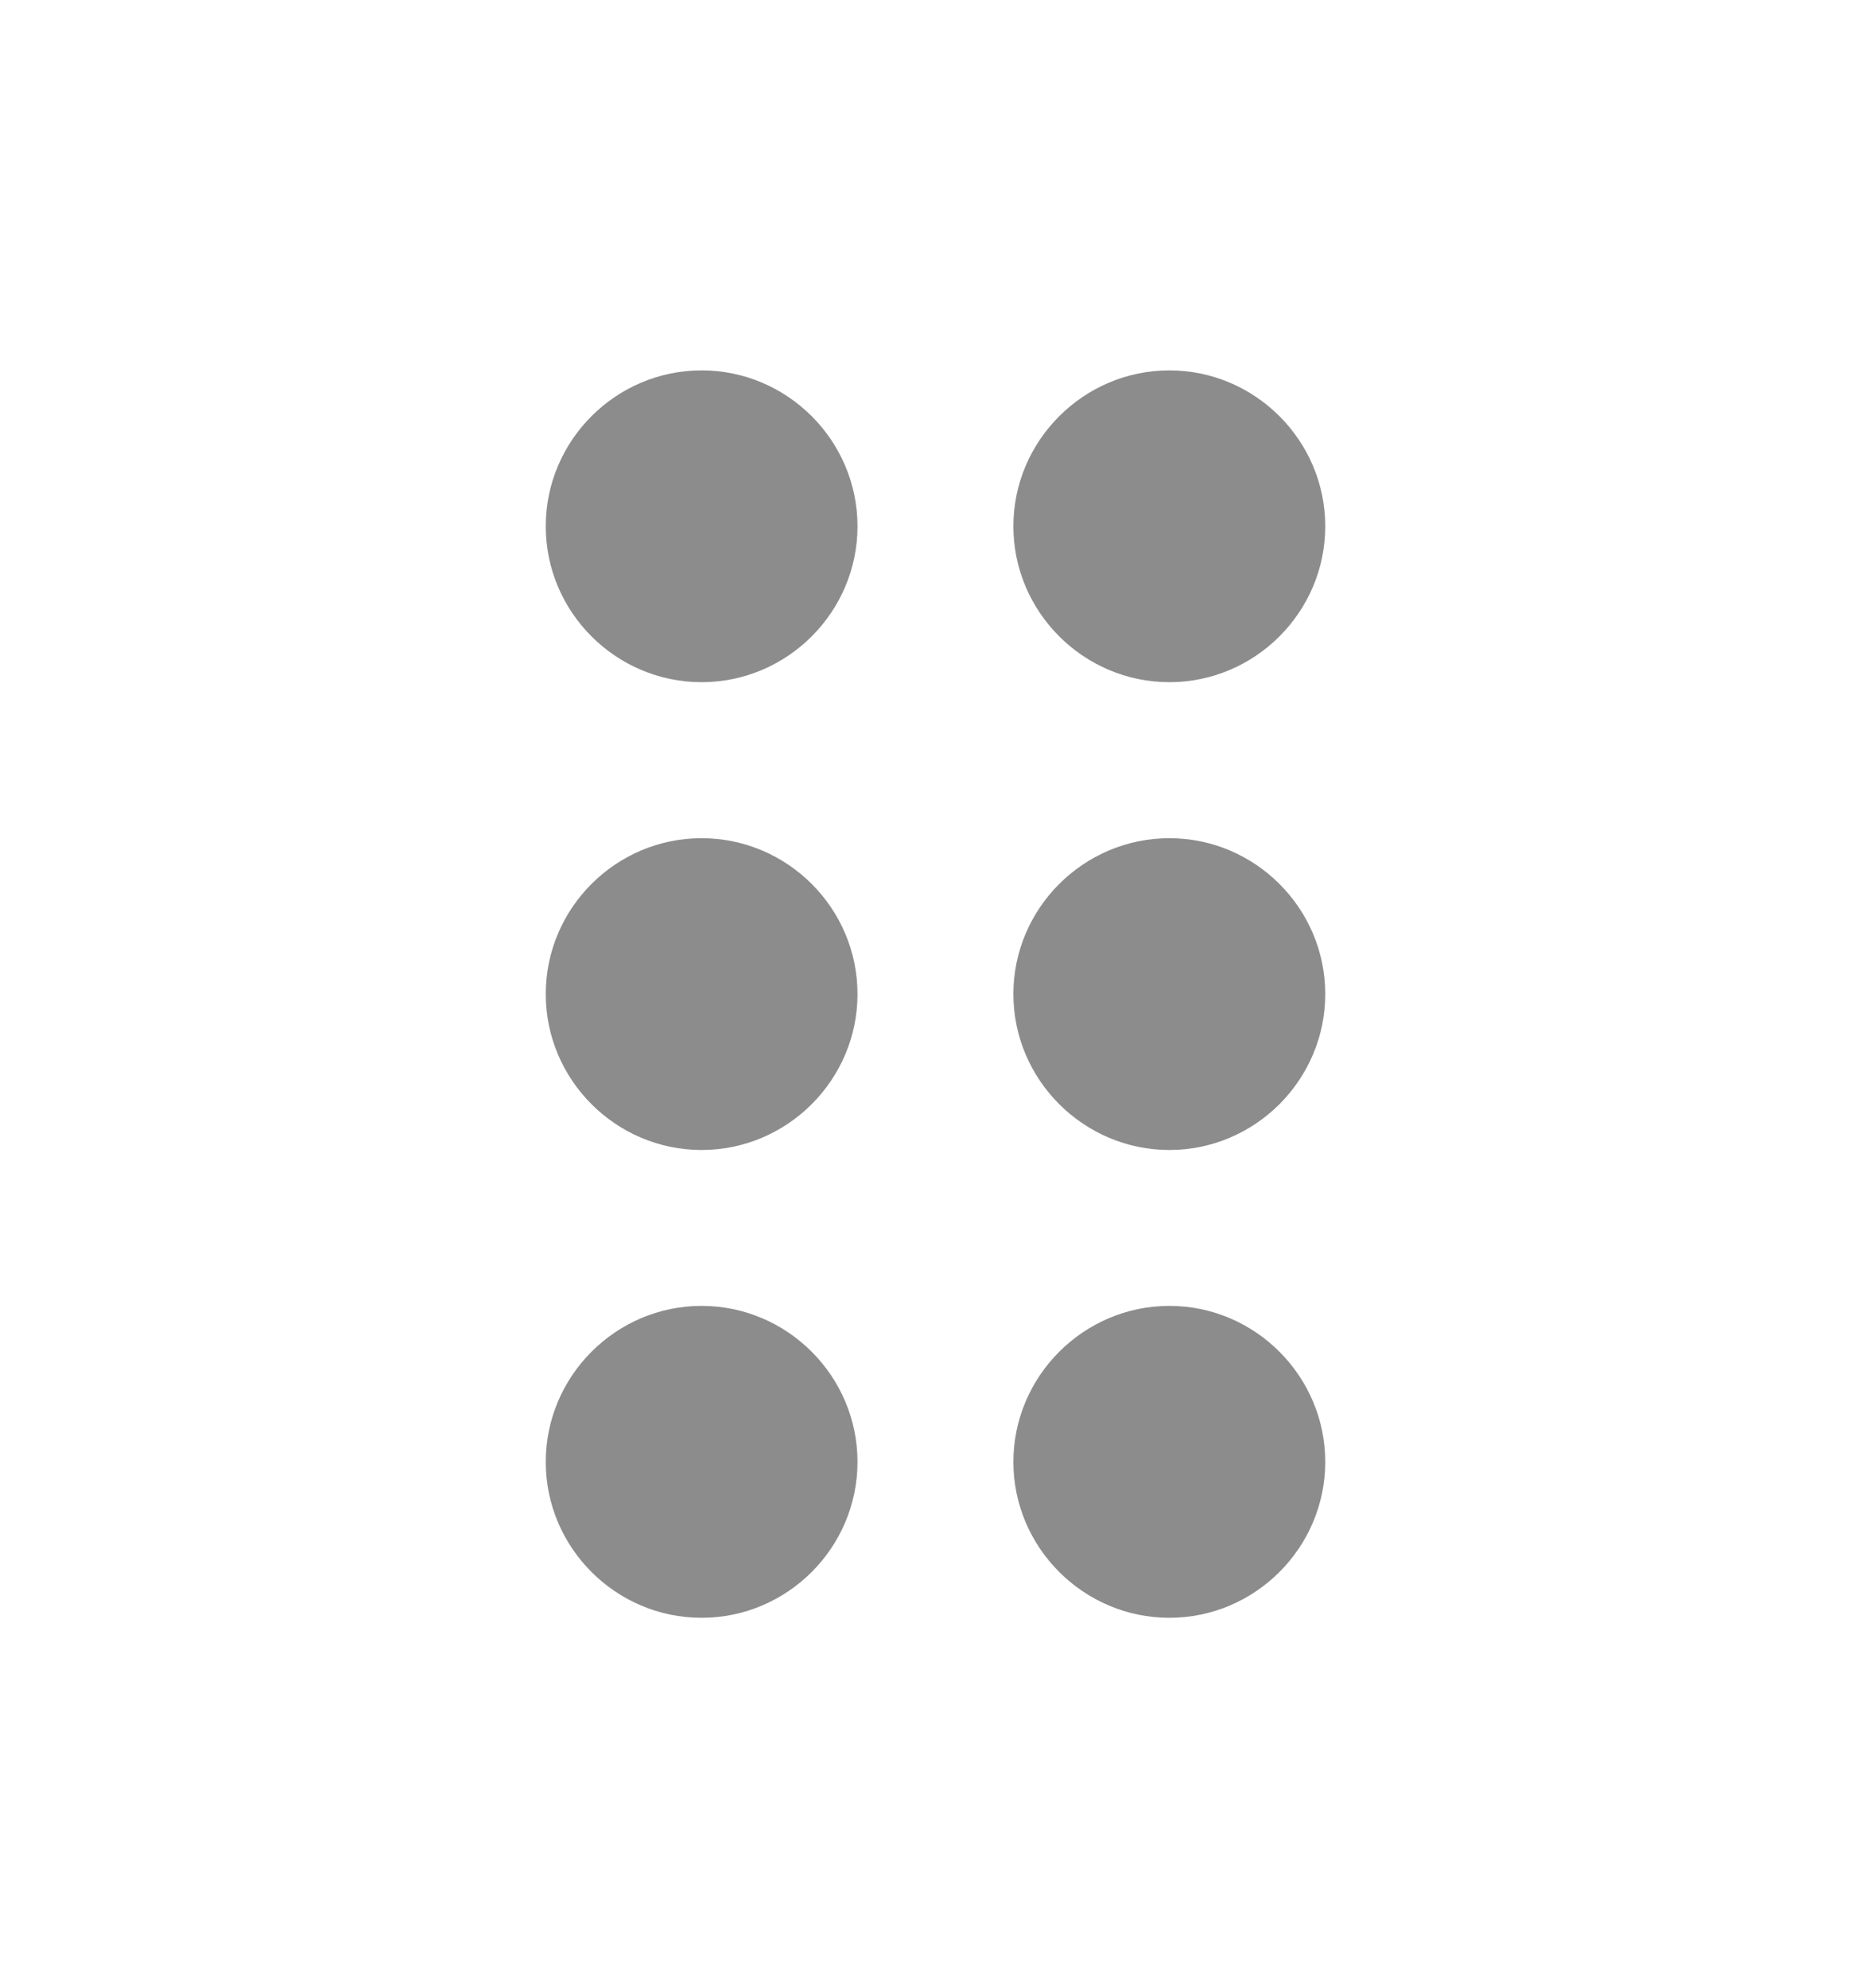 <svg width="16" height="17" viewBox="0 0 16 17" fill="none" xmlns="http://www.w3.org/2000/svg">
<path d="M7.333 12.5C7.333 13.233 6.733 13.833 6 13.833C5.266 13.833 4.667 13.233 4.667 12.5C4.667 11.767 5.266 11.166 6 11.166C6.733 11.166 7.333 11.767 7.333 12.5ZM6 7.167C5.266 7.167 4.667 7.766 4.667 8.5C4.667 9.233 5.266 9.833 6 9.833C6.733 9.833 7.333 9.233 7.333 8.5C7.333 7.766 6.733 7.167 6 7.167ZM6 3.167C5.266 3.167 4.667 3.767 4.667 4.5C4.667 5.233 5.266 5.833 6 5.833C6.733 5.833 7.333 5.233 7.333 4.5C7.333 3.767 6.733 3.167 6 3.167ZM10 5.833C10.733 5.833 11.333 5.233 11.333 4.5C11.333 3.767 10.733 3.167 10 3.167C9.267 3.167 8.666 3.767 8.666 4.5C8.666 5.233 9.267 5.833 10 5.833ZM10 7.167C9.267 7.167 8.666 7.766 8.666 8.5C8.666 9.233 9.267 9.833 10 9.833C10.733 9.833 11.333 9.233 11.333 8.5C11.333 7.766 10.733 7.167 10 7.167ZM10 11.166C9.267 11.166 8.666 11.767 8.666 12.5C8.666 13.233 9.267 13.833 10 13.833C10.733 13.833 11.333 13.233 11.333 12.5C11.333 11.767 10.733 11.166 10 11.166Z" fill="#8C8C8C"/>
</svg>
